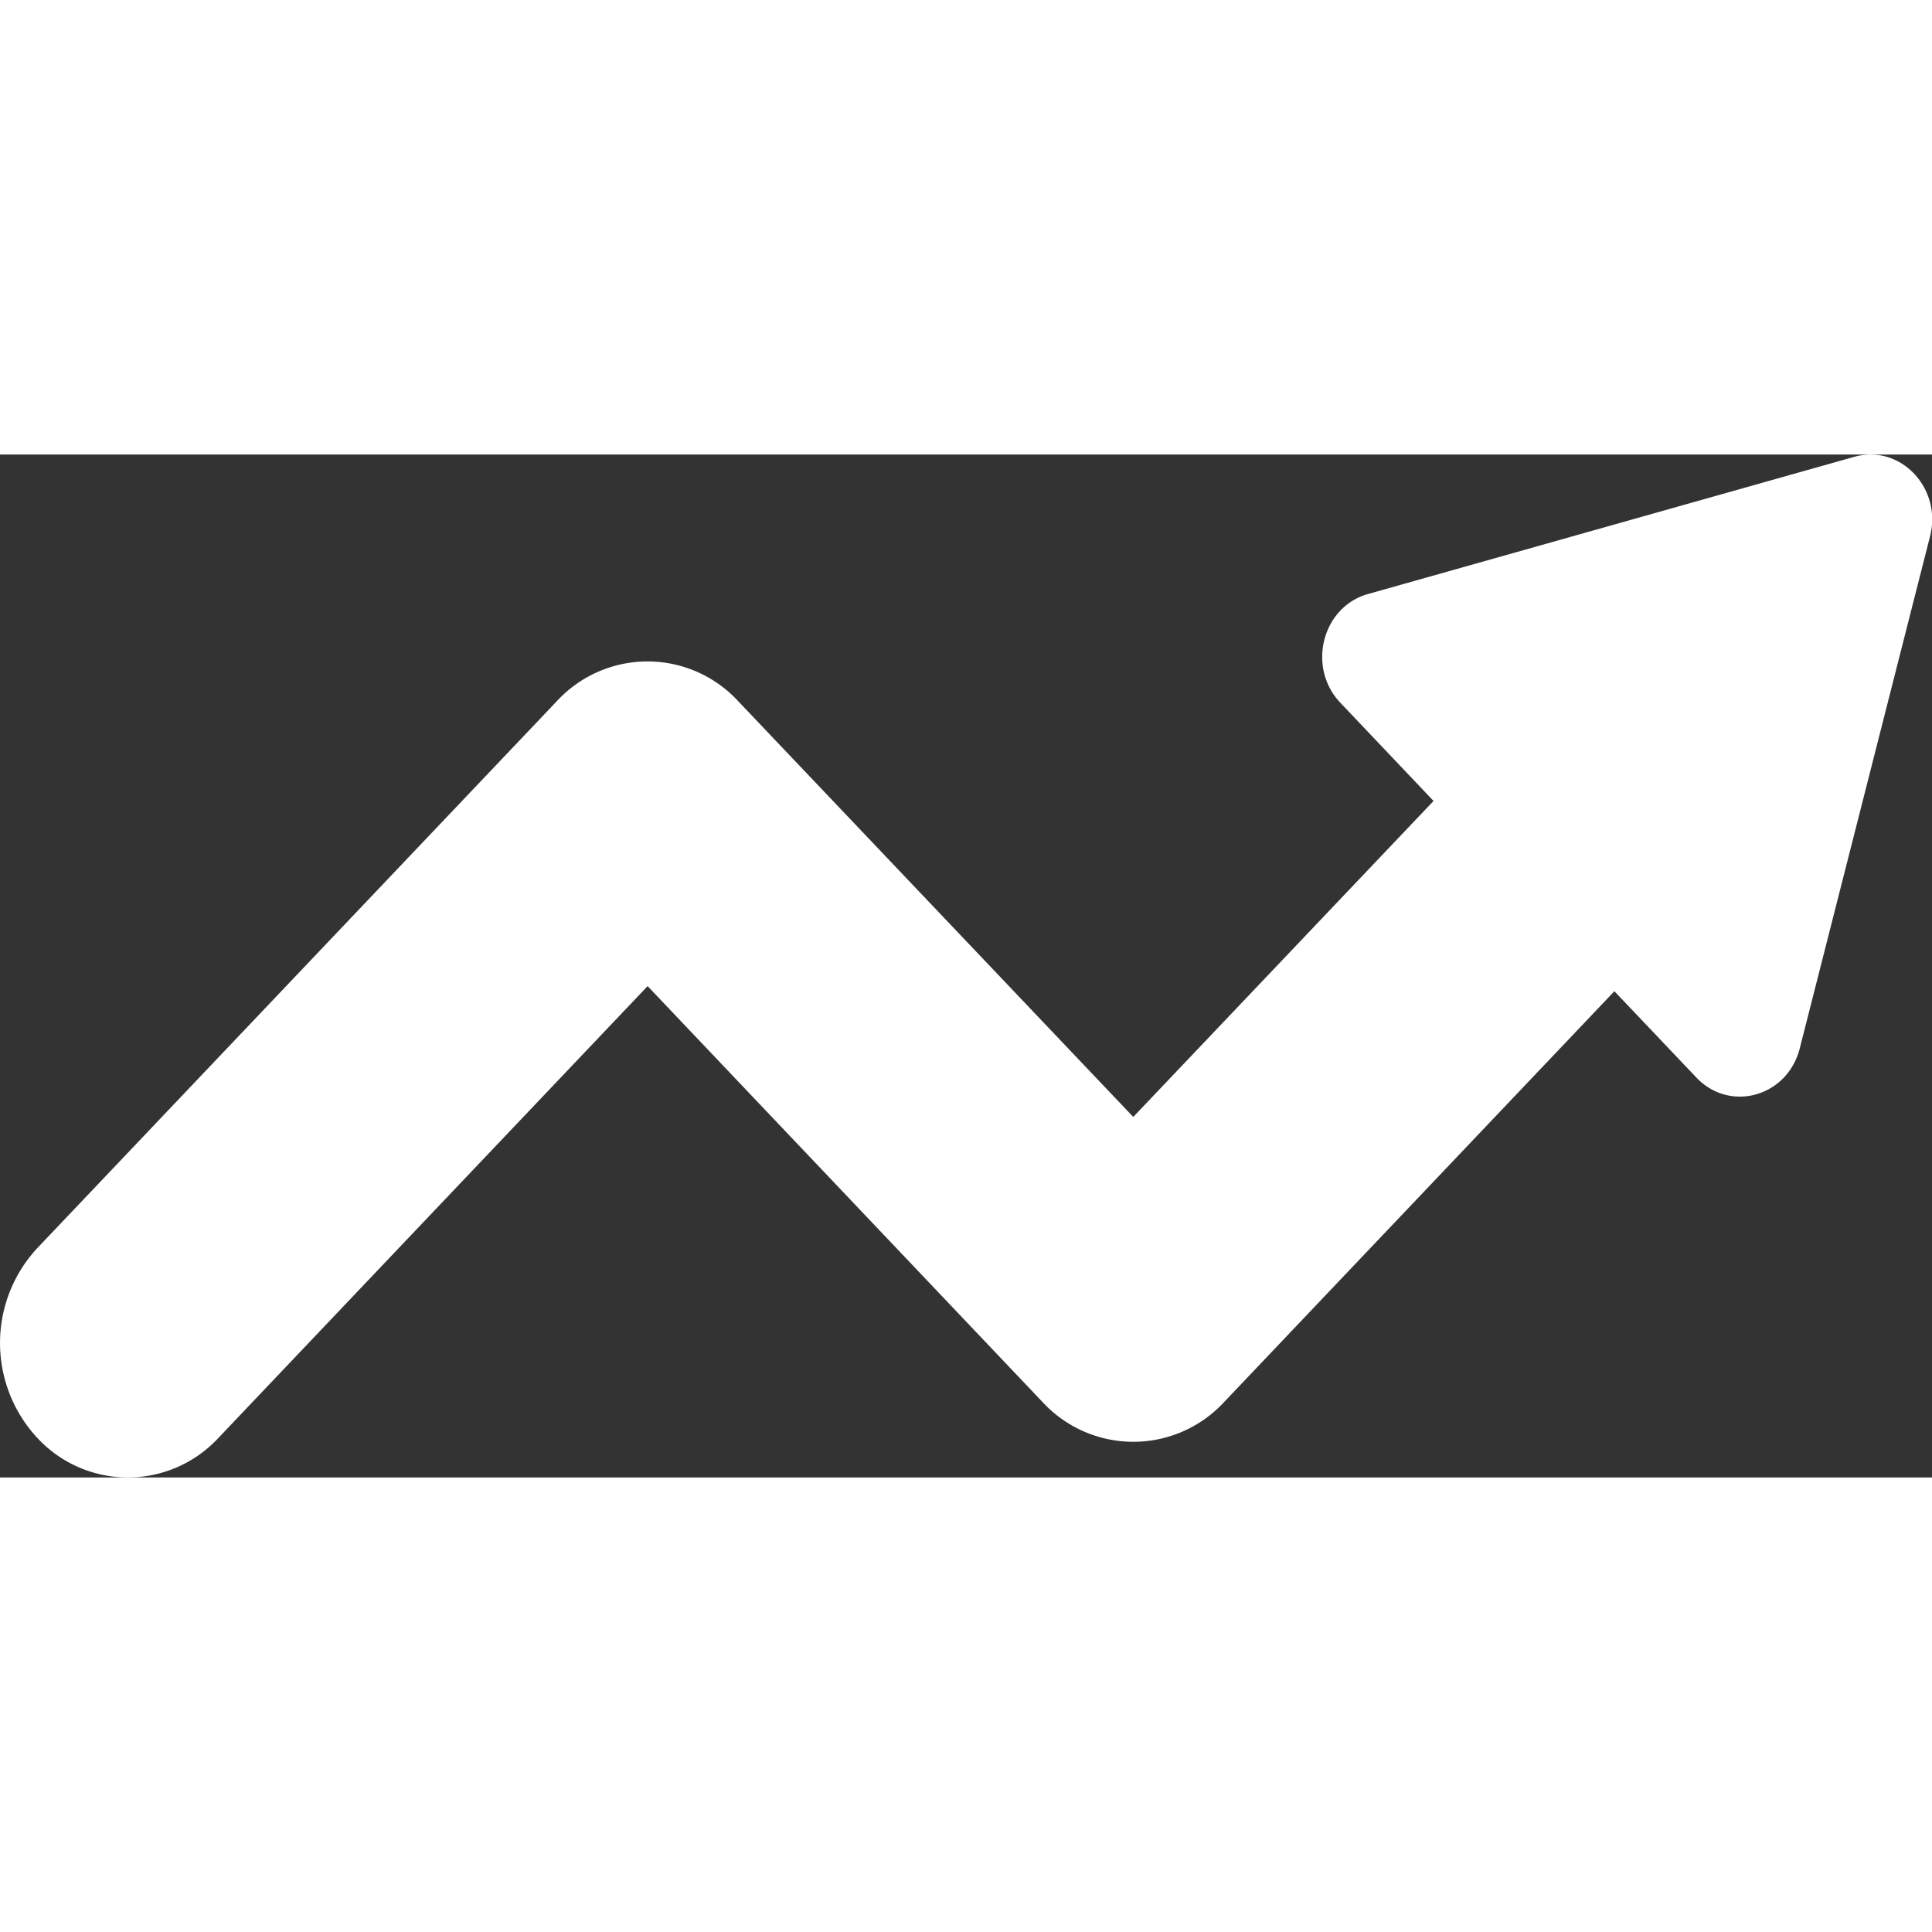 <svg t="1597304370505" class="icon" viewBox="0 0 1934 1024" version="1.1" xmlns="http://www.w3.org/2000/svg" p-id="5311" width="200" height="200"><rect x="0" y="0" width="1934" height="1024" fill="#333333" stroke="none"/><path d="M1698.082 623.611l-82.031-86.355-391.042 411.636a123.673 123.673 0 0 1-181.015 0L648.286 532.136 218.447 984.617a123.559 123.559 0 0 1-180.901 0 139.601 139.601 0 0 1 0-190.458l520.176-547.596a123.445 123.445 0 0 1 180.901 0l395.821 416.528 300.592-316.293-93.295-98.301c-33.677-35.384-18.318-96.026 27.761-108.882L1856.229 2.289c46.079-12.97 88.175 31.288 75.774 79.756l-130.385 512.44c-12.288 48.354-69.857 64.624-103.535 29.126" fill="#ffffff" p-id="5312"></path></svg>